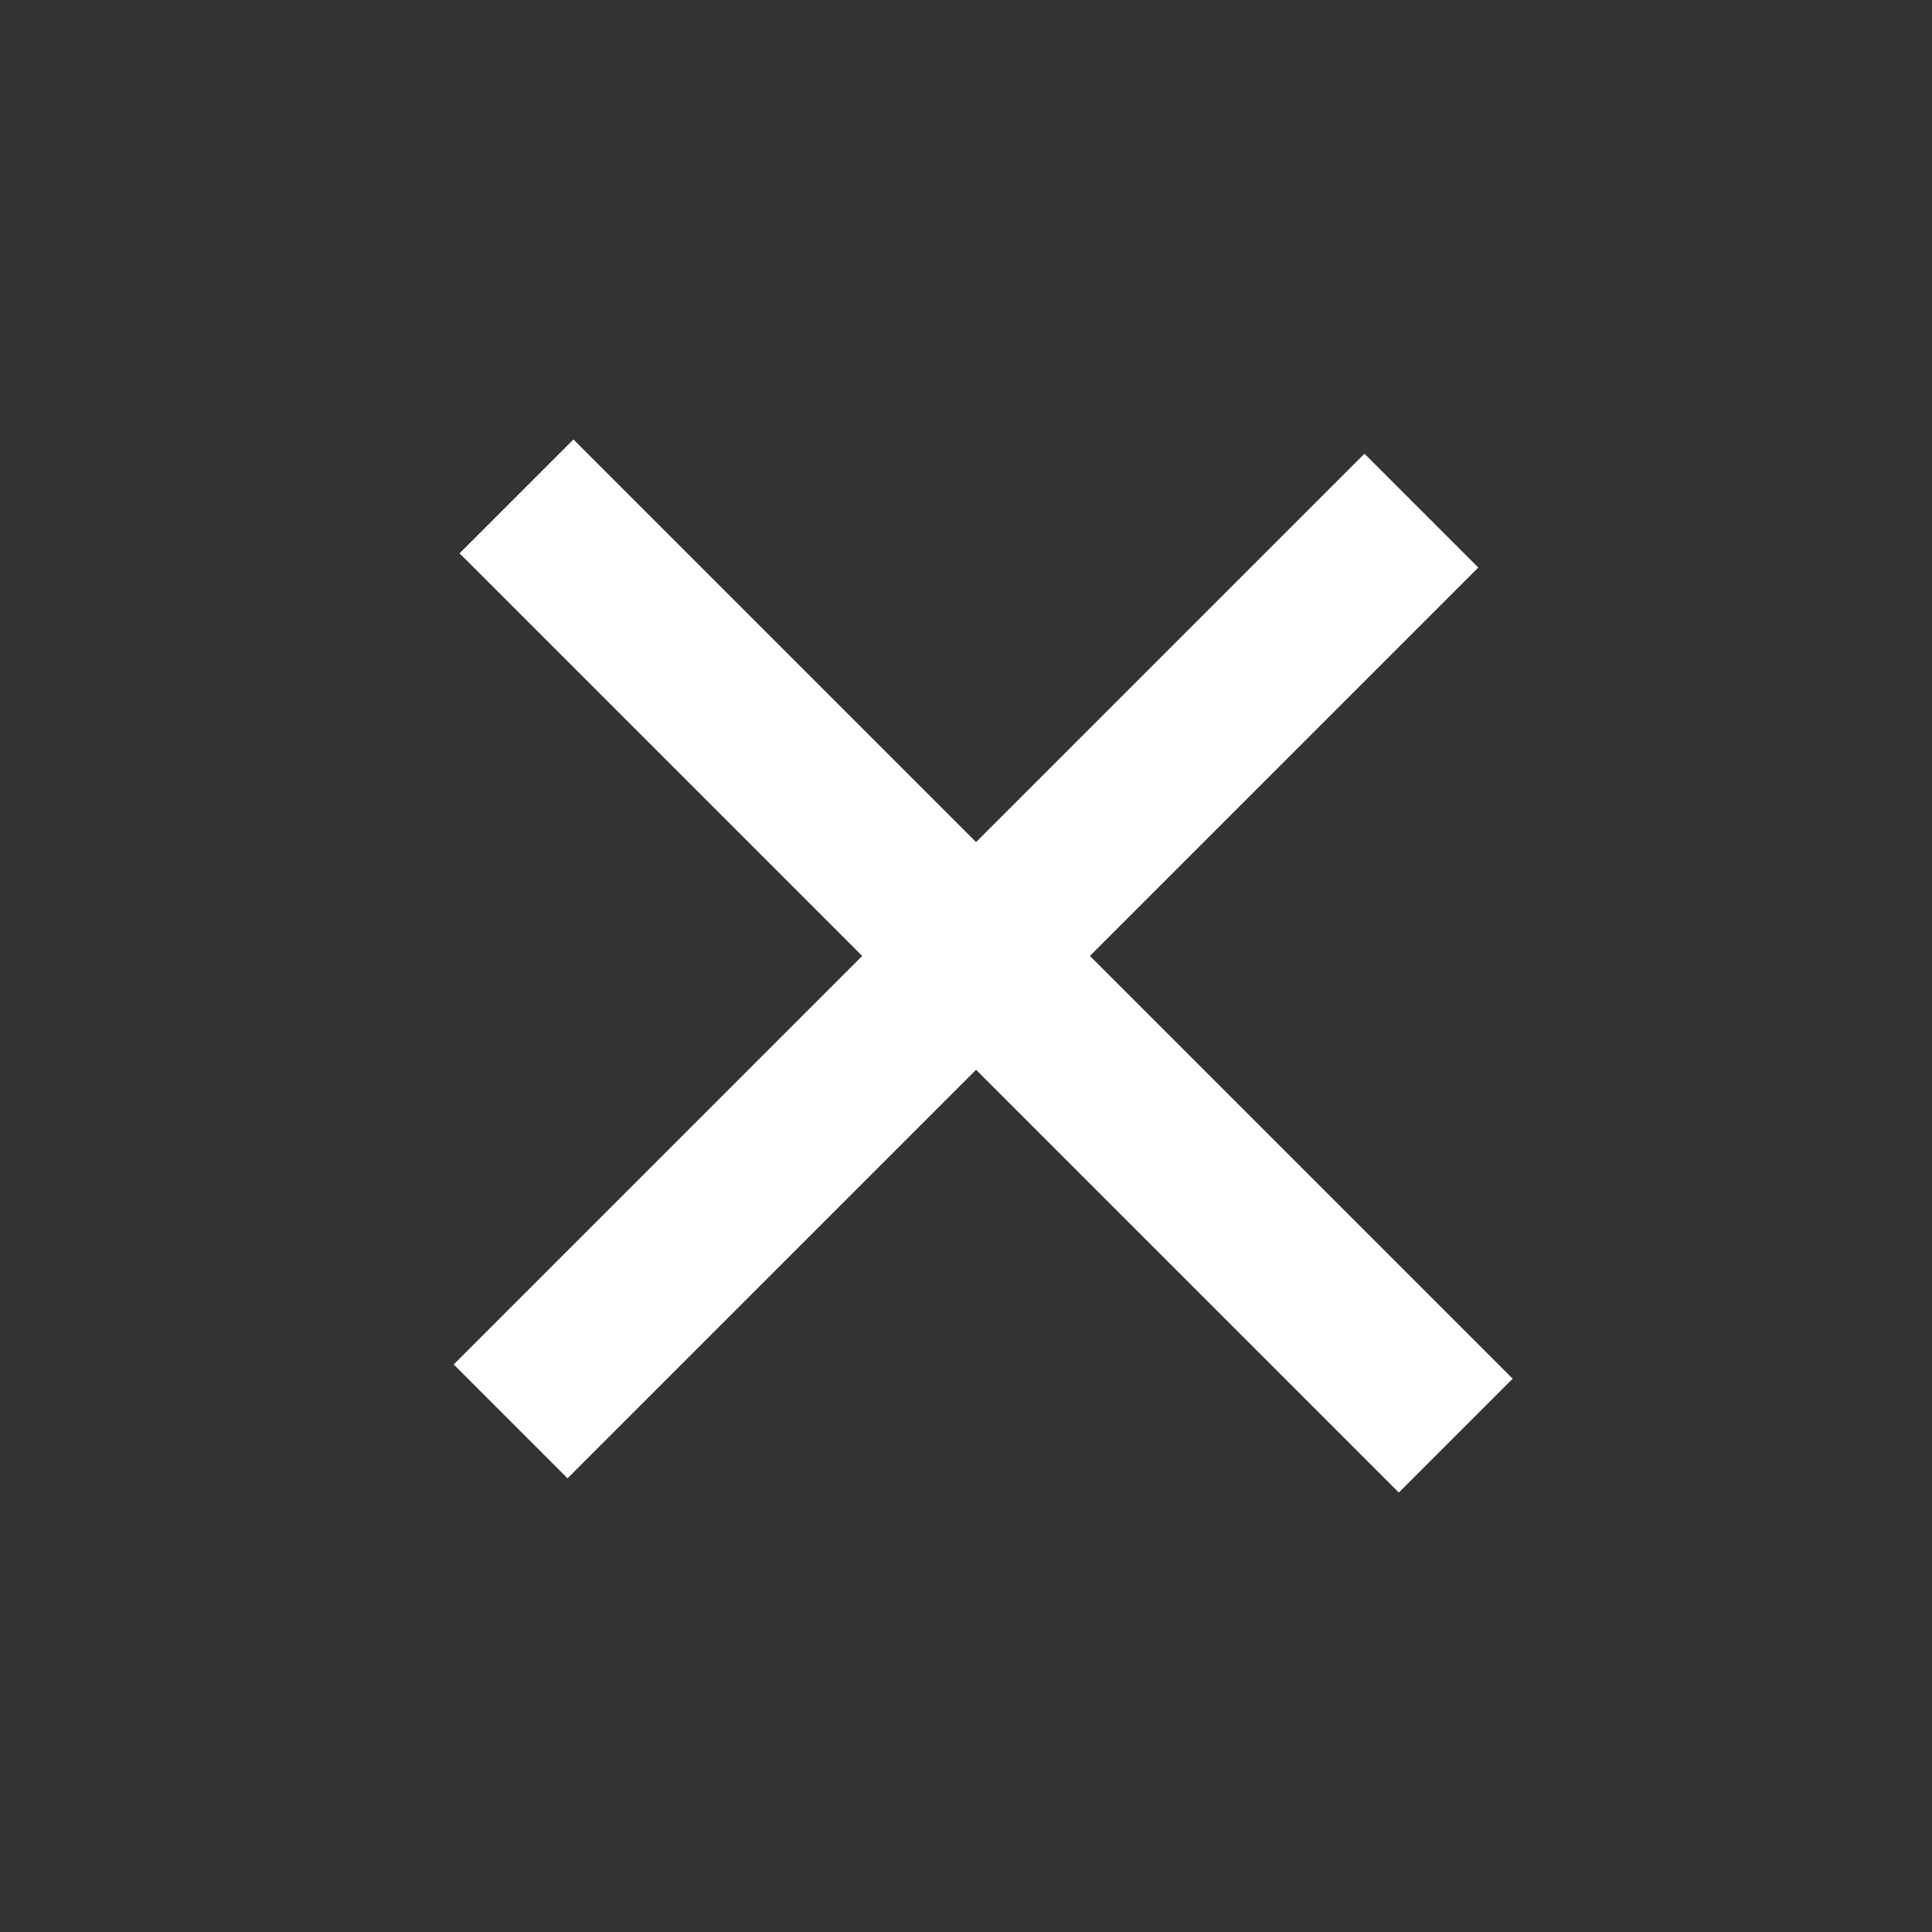<?xml version="1.0" encoding="UTF-8"?>
<svg width="48px" height="48px" viewBox="0 0 48 48" version="1.1" xmlns="http://www.w3.org/2000/svg" xmlns:xlink="http://www.w3.org/1999/xlink">
    <rect x="0" y="0" width="48" height="48" fill="#333333" stroke="none"/>
    <title>icon-close</title>
    <g id="icon-close" stroke="none" stroke-width="1" fill="none" fill-rule="evenodd">
        <rect id="Rectangle" fill="#FFFFFF" transform="translate(24.5, 24) rotate(45) translate(-24.5, -24) " x="8" y="22" width="33" height="4"></rect>
        <rect id="Rectangle-Copy" fill="#FFFFFF" transform="translate(24, 24) rotate(45) translate(-24, -24) " x="22" y="8" width="4" height="32"></rect>
    </g>
</svg>